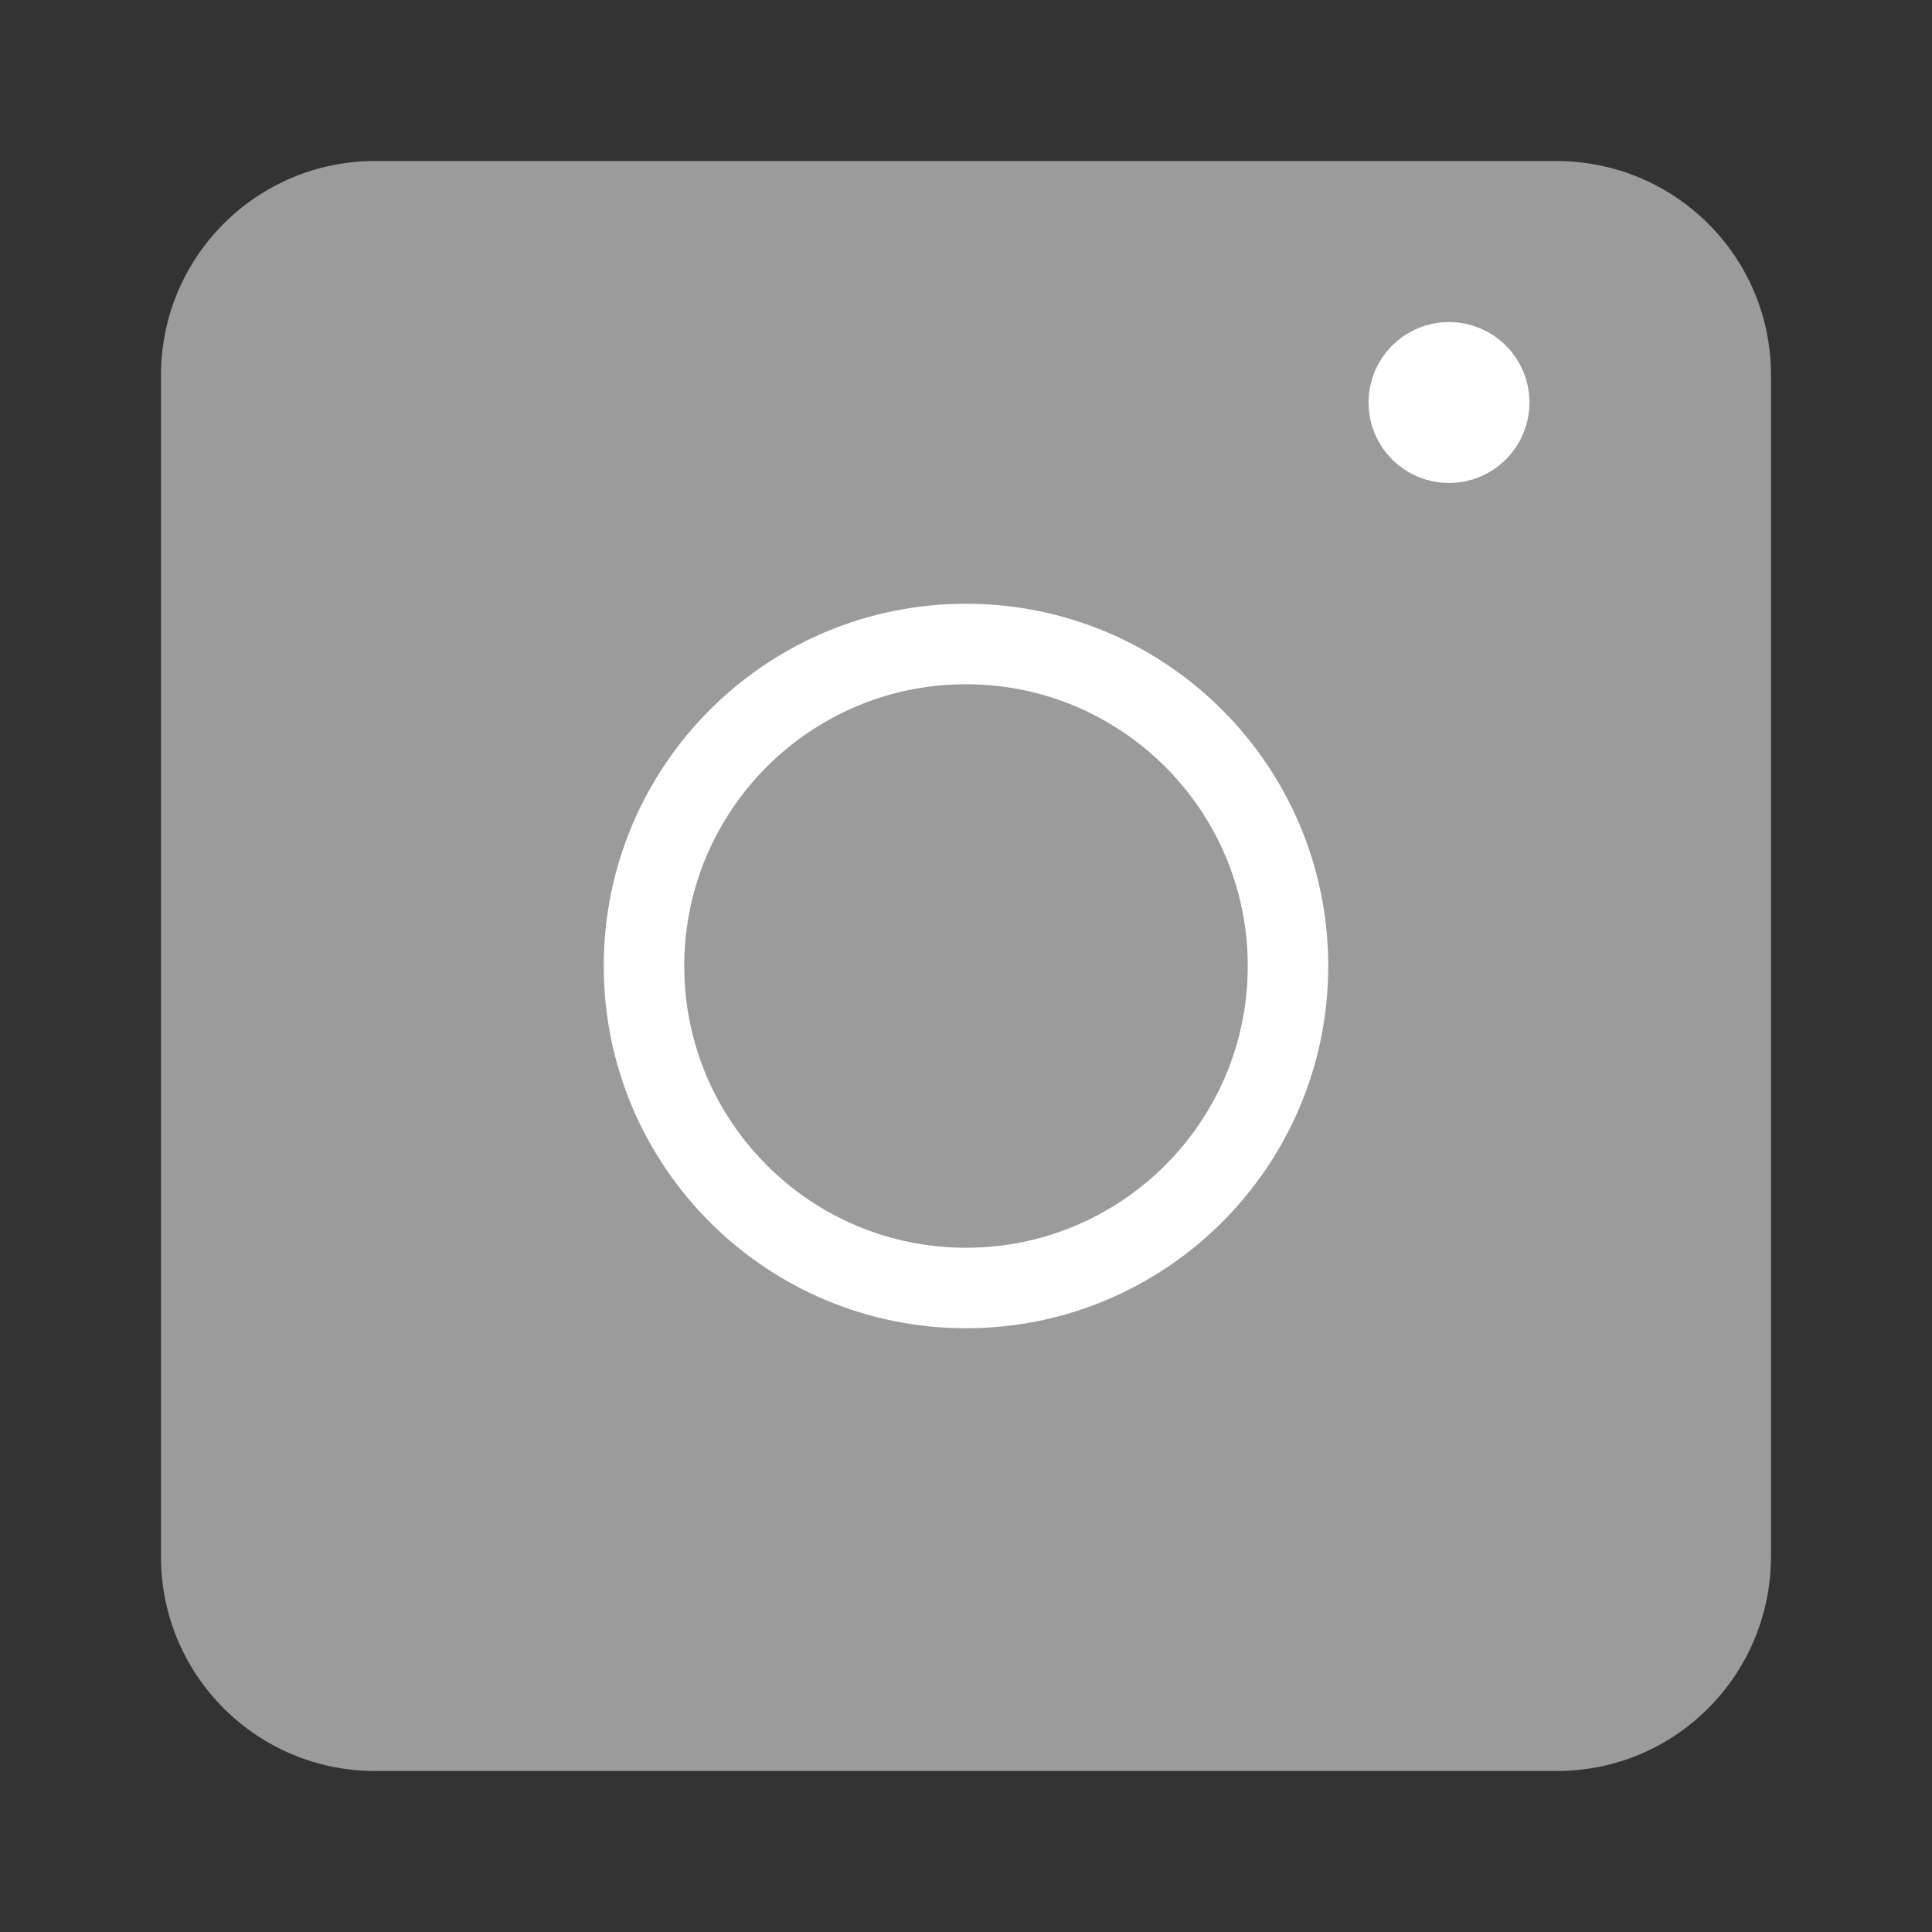 <svg width="24" height="24" viewBox="0 0 24 24" fill="none" xmlns="http://www.w3.org/2000/svg" data-reactroot="">
<rect x="0" y="0" width="24" height="24" fill="#333333" stroke="none"/>
<path fill="#9b9b9b" d="M19.34 22H4.66C3.19 22 2 20.81 2 19.34V4.66C2 3.19 3.19 2 4.66 2H19.33C20.81 2 22 3.19 22 4.66V19.33C22 20.81 20.81 22 19.34 22Z" undefined="1"></path>
<path fill="#9b9b9b" d="M12 16C14.209 16 16 14.209 16 12C16 9.791 14.209 8 12 8C9.791 8 8 9.791 8 12C8 14.209 9.791 16 12 16Z" undefined="1"></path>
<path stroke-linejoin="round" stroke-width="1" stroke="white" d="M12 16C14.209 16 16 14.209 16 12C16 9.791 14.209 8 12 8C9.791 8 8 9.791 8 12C8 14.209 9.791 16 12 16Z"></path>
<path fill="#9b9b9b" d="M18 5.5C18.276 5.5 18.5 5.276 18.5 5C18.5 4.724 18.276 4.5 18 4.5C17.724 4.5 17.5 4.724 17.5 5C17.5 5.276 17.724 5.5 18 5.5Z" undefined="1"></path>
<path stroke-linejoin="round" stroke-width="1" stroke="white" d="M18 5.5C18.276 5.5 18.5 5.276 18.5 5C18.5 4.724 18.276 4.5 18 4.5C17.724 4.5 17.5 4.724 17.5 5C17.5 5.276 17.724 5.5 18 5.5Z"></path>
</svg>
